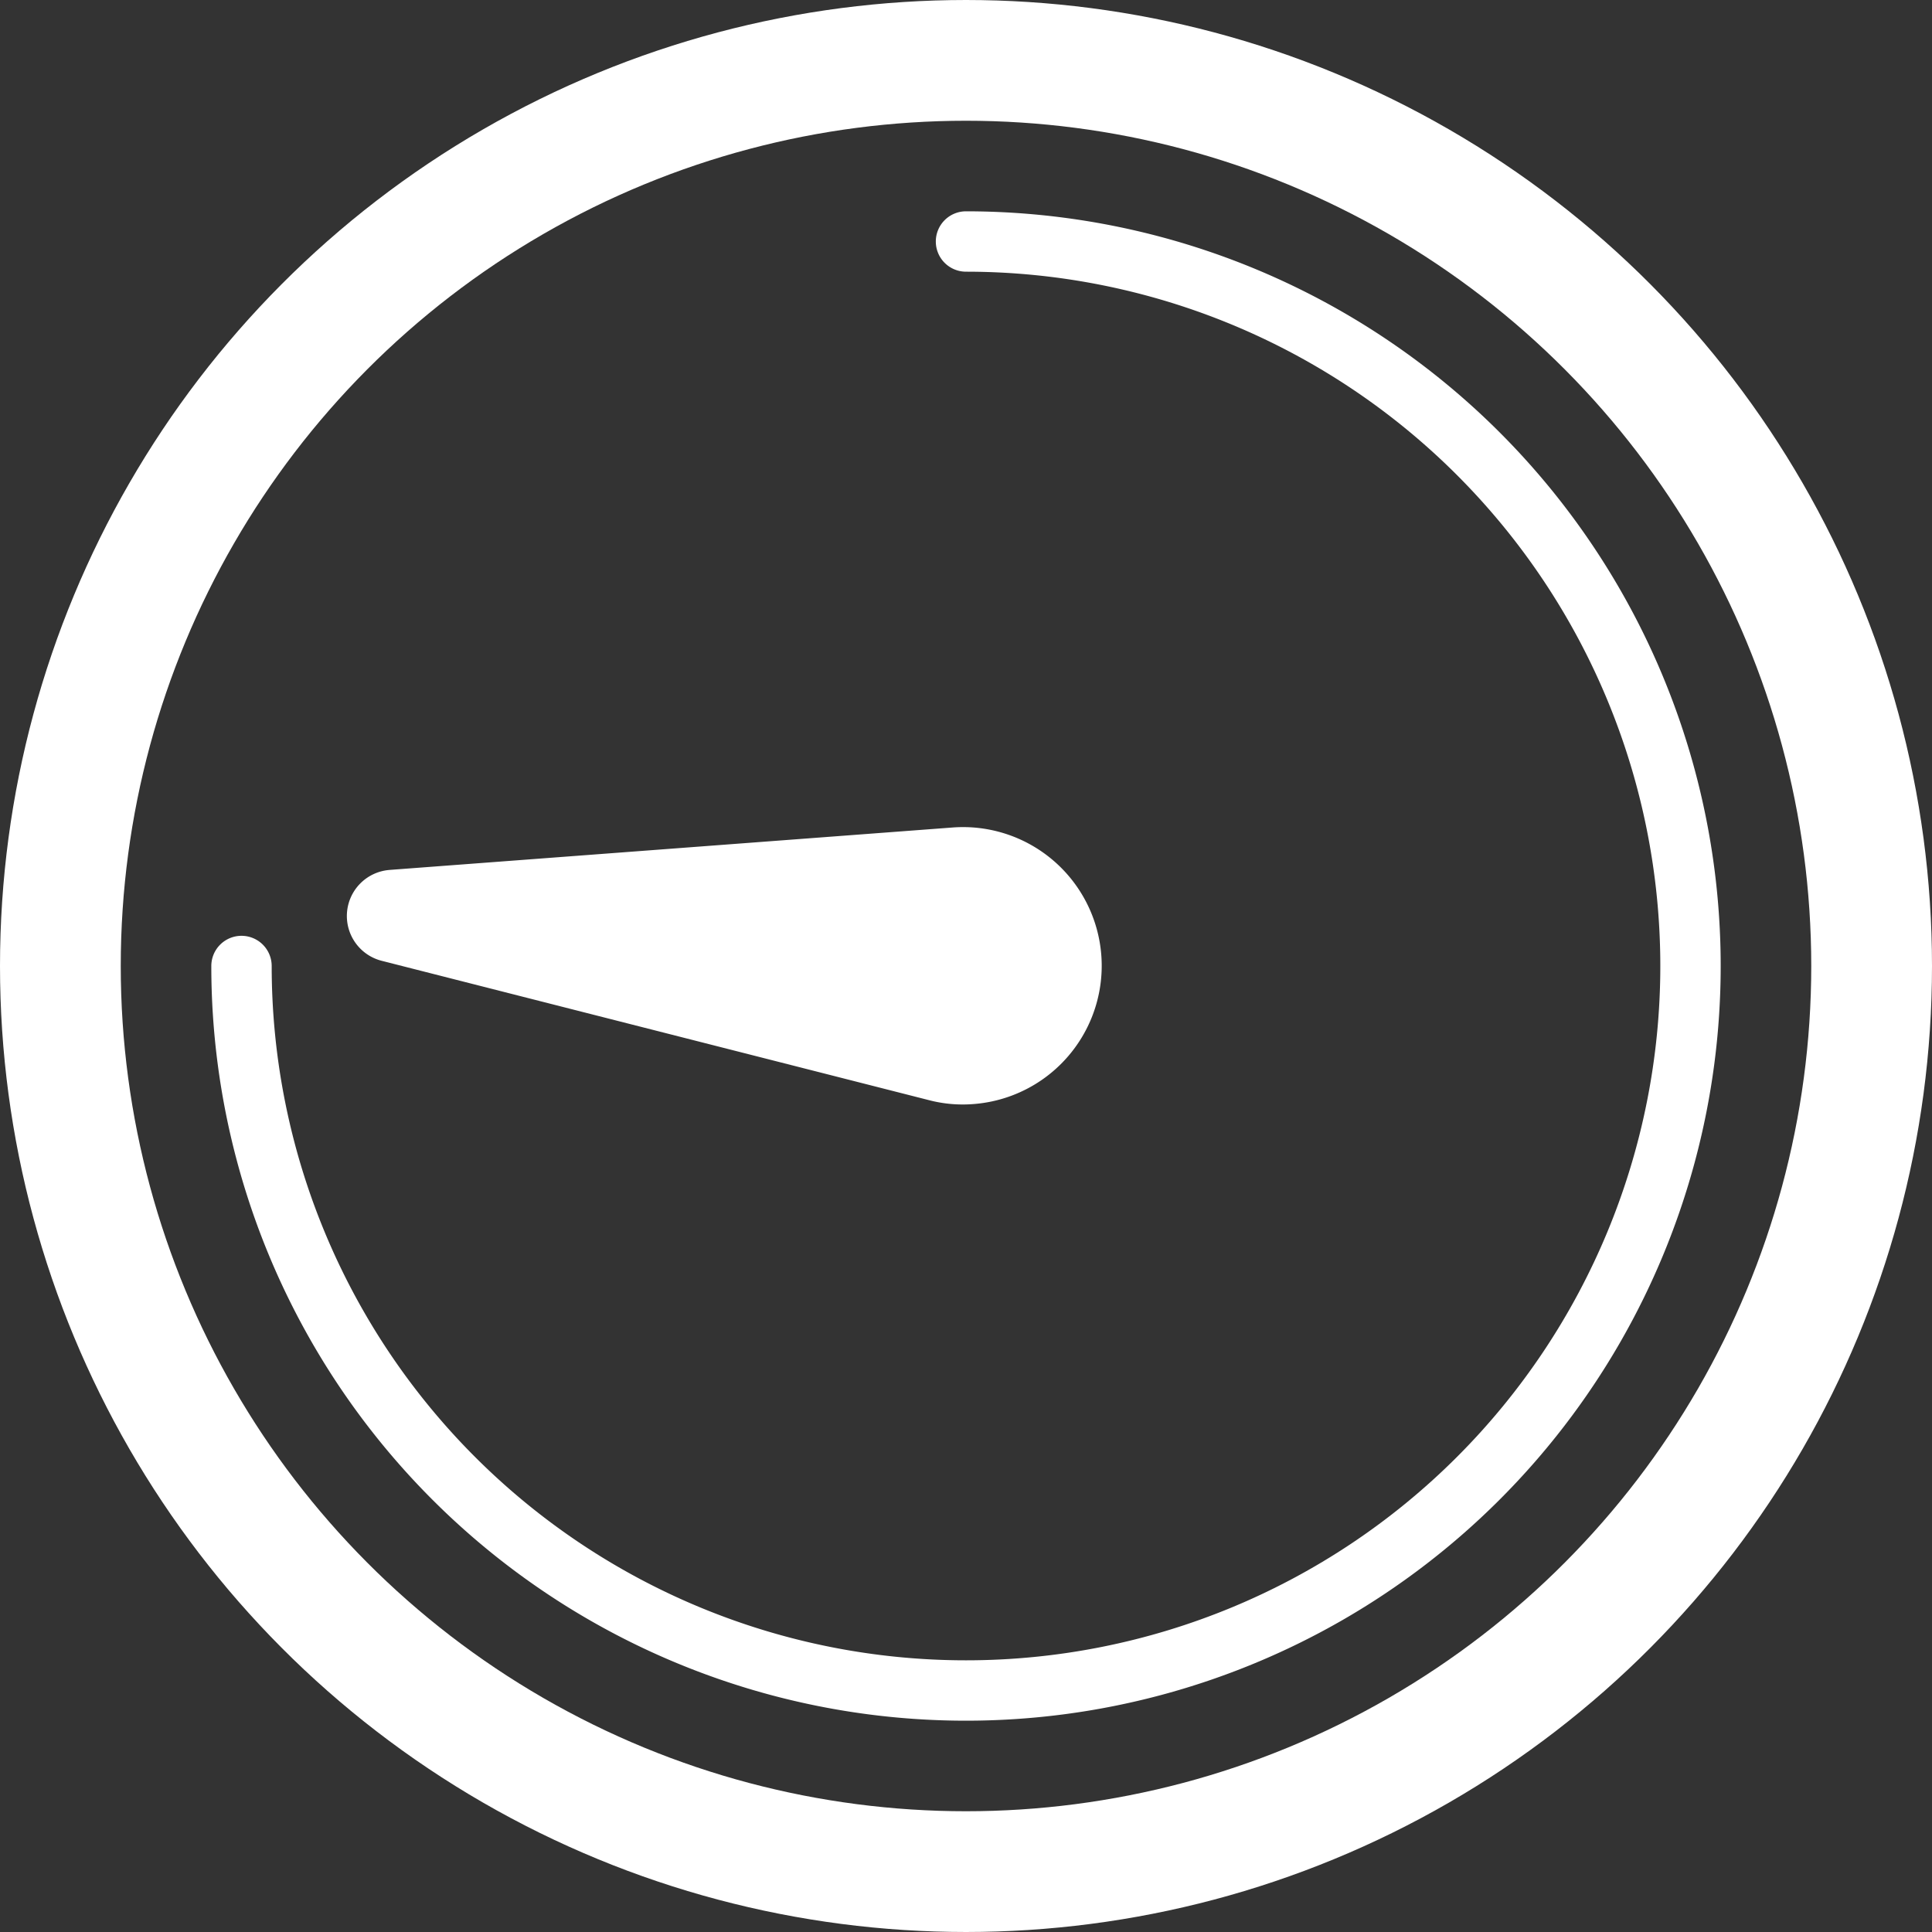 <svg xmlns="http://www.w3.org/2000/svg" xmlns:xlink="http://www.w3.org/1999/xlink" width="64" height="64" viewBox="0 0 64 64">
  <rect x="0" y="0" width="64" height="64" fill="#333333" stroke="none"/>
  <defs>
    <clipPath id="clip-path">
      <rect id="長方形_52" data-name="長方形 52" width="64" height="64"/>
    </clipPath>
  </defs>
  <g id="_11" data-name="11" clip-path="url(#clip-path)">
    <g id="_1" data-name="1" clip-path="url(#clip-path)">
      <g id="circles" fill="none" stroke="#fff" stroke-width="4">
        <circle cx="32" cy="32" r="32" stroke="none"/>
        <circle cx="32" cy="32" r="30" fill="none"/>
      </g>
      <path id="path_e" d="M-12.579-14.714,2.6-3.806A4.593,4.593,0,0,1,3.668,2.6,4.593,4.593,0,0,1-2.74,3.669,4.435,4.435,0,0,1-3.807,2.6L-14.715-12.578a1.531,1.531,0,0,1,.162-1.973,1.531,1.531,0,0,1,1.973-.163Z" transform="matrix(0.766, -0.643, 0.643, 0.766, 32, 32)" fill="#fff"/>
      <path id="progress_e" d="M0-23a1,1,0,0,1-1-1,1,1,0,0,1,1-1A25,25,0,0,1,25,0,25,25,0,0,1,0,25,25,25,0,0,1-25,0a1,1,0,0,1,1-1,1,1,0,0,1,1,1A23,23,0,0,0,0,23,23,23,0,0,0,23,0,23,23,0,0,0,0-23" transform="translate(32 32)" fill="#fff"/>
    </g>
  </g>
</svg>
